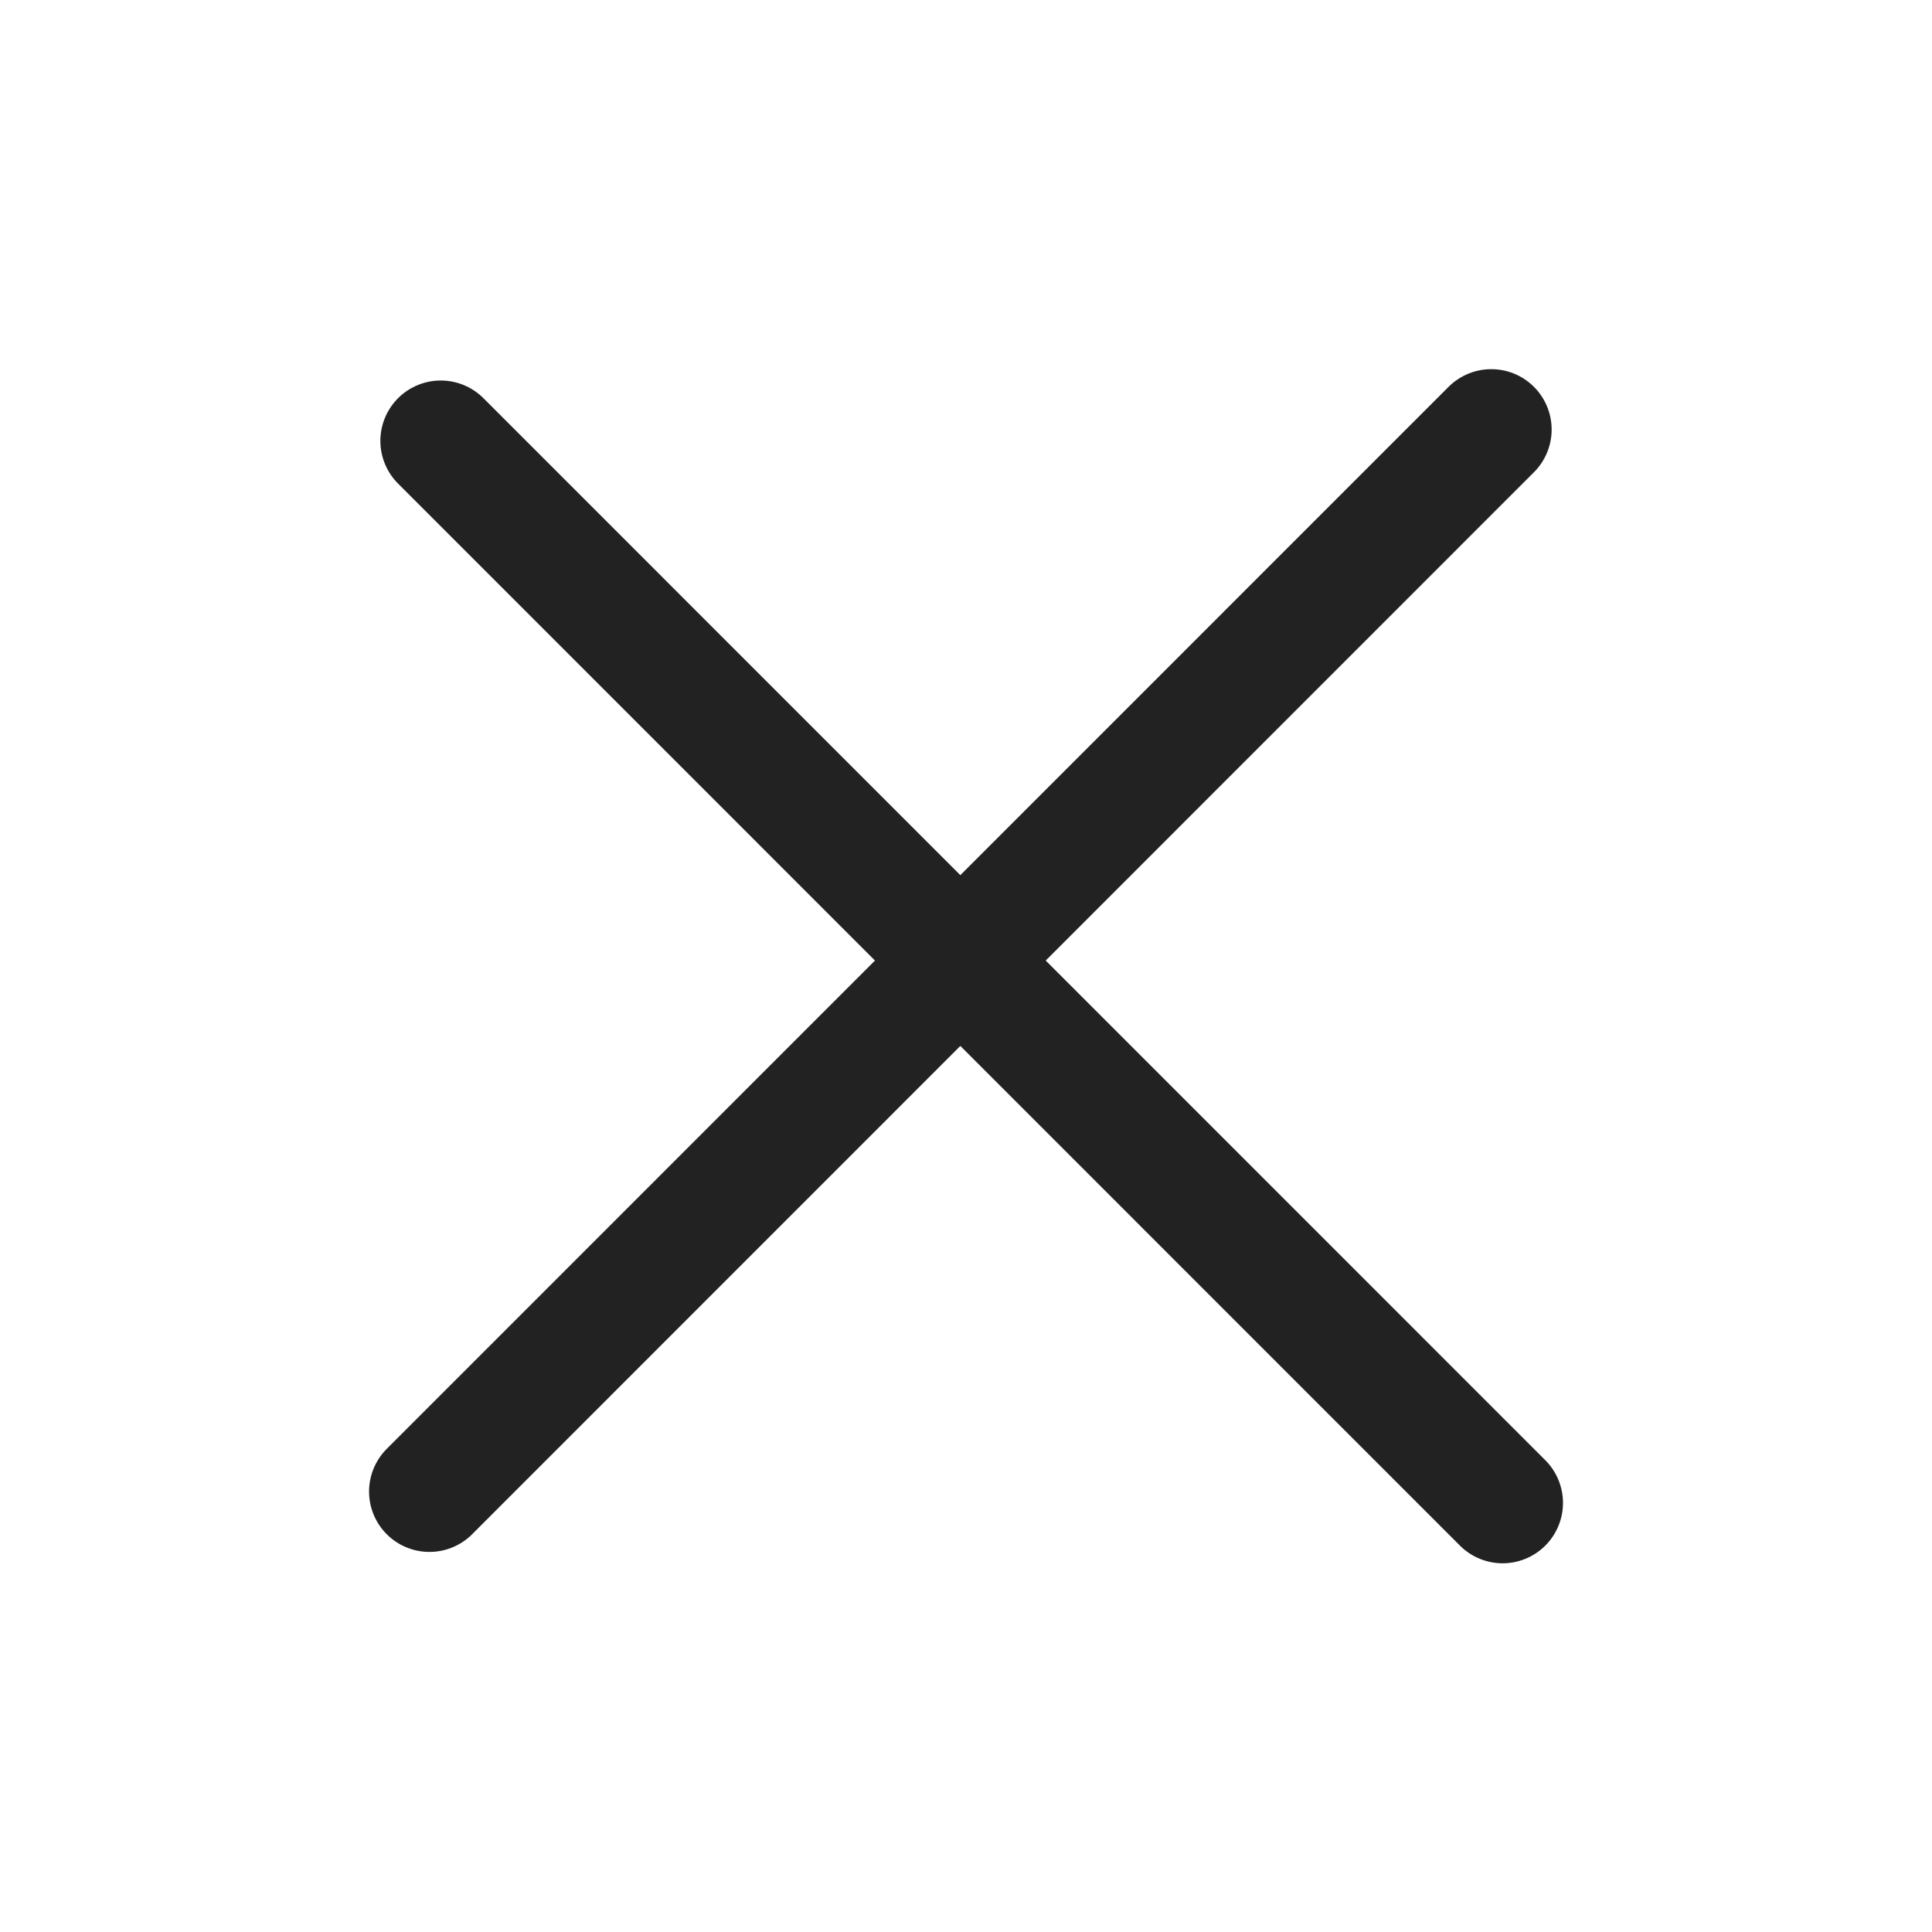<svg width="40" height="40" viewBox="0 0 40 40" fill="none" xmlns="http://www.w3.org/2000/svg">
<path d="M8.891 30.881L30.875 8.893" stroke="#222222" stroke-width="2.5" stroke-linecap="round"/>
<path d="M9.125 9.128L31.11 31.116" stroke="#222222" stroke-width="2.5" stroke-linecap="round"/>
</svg>
